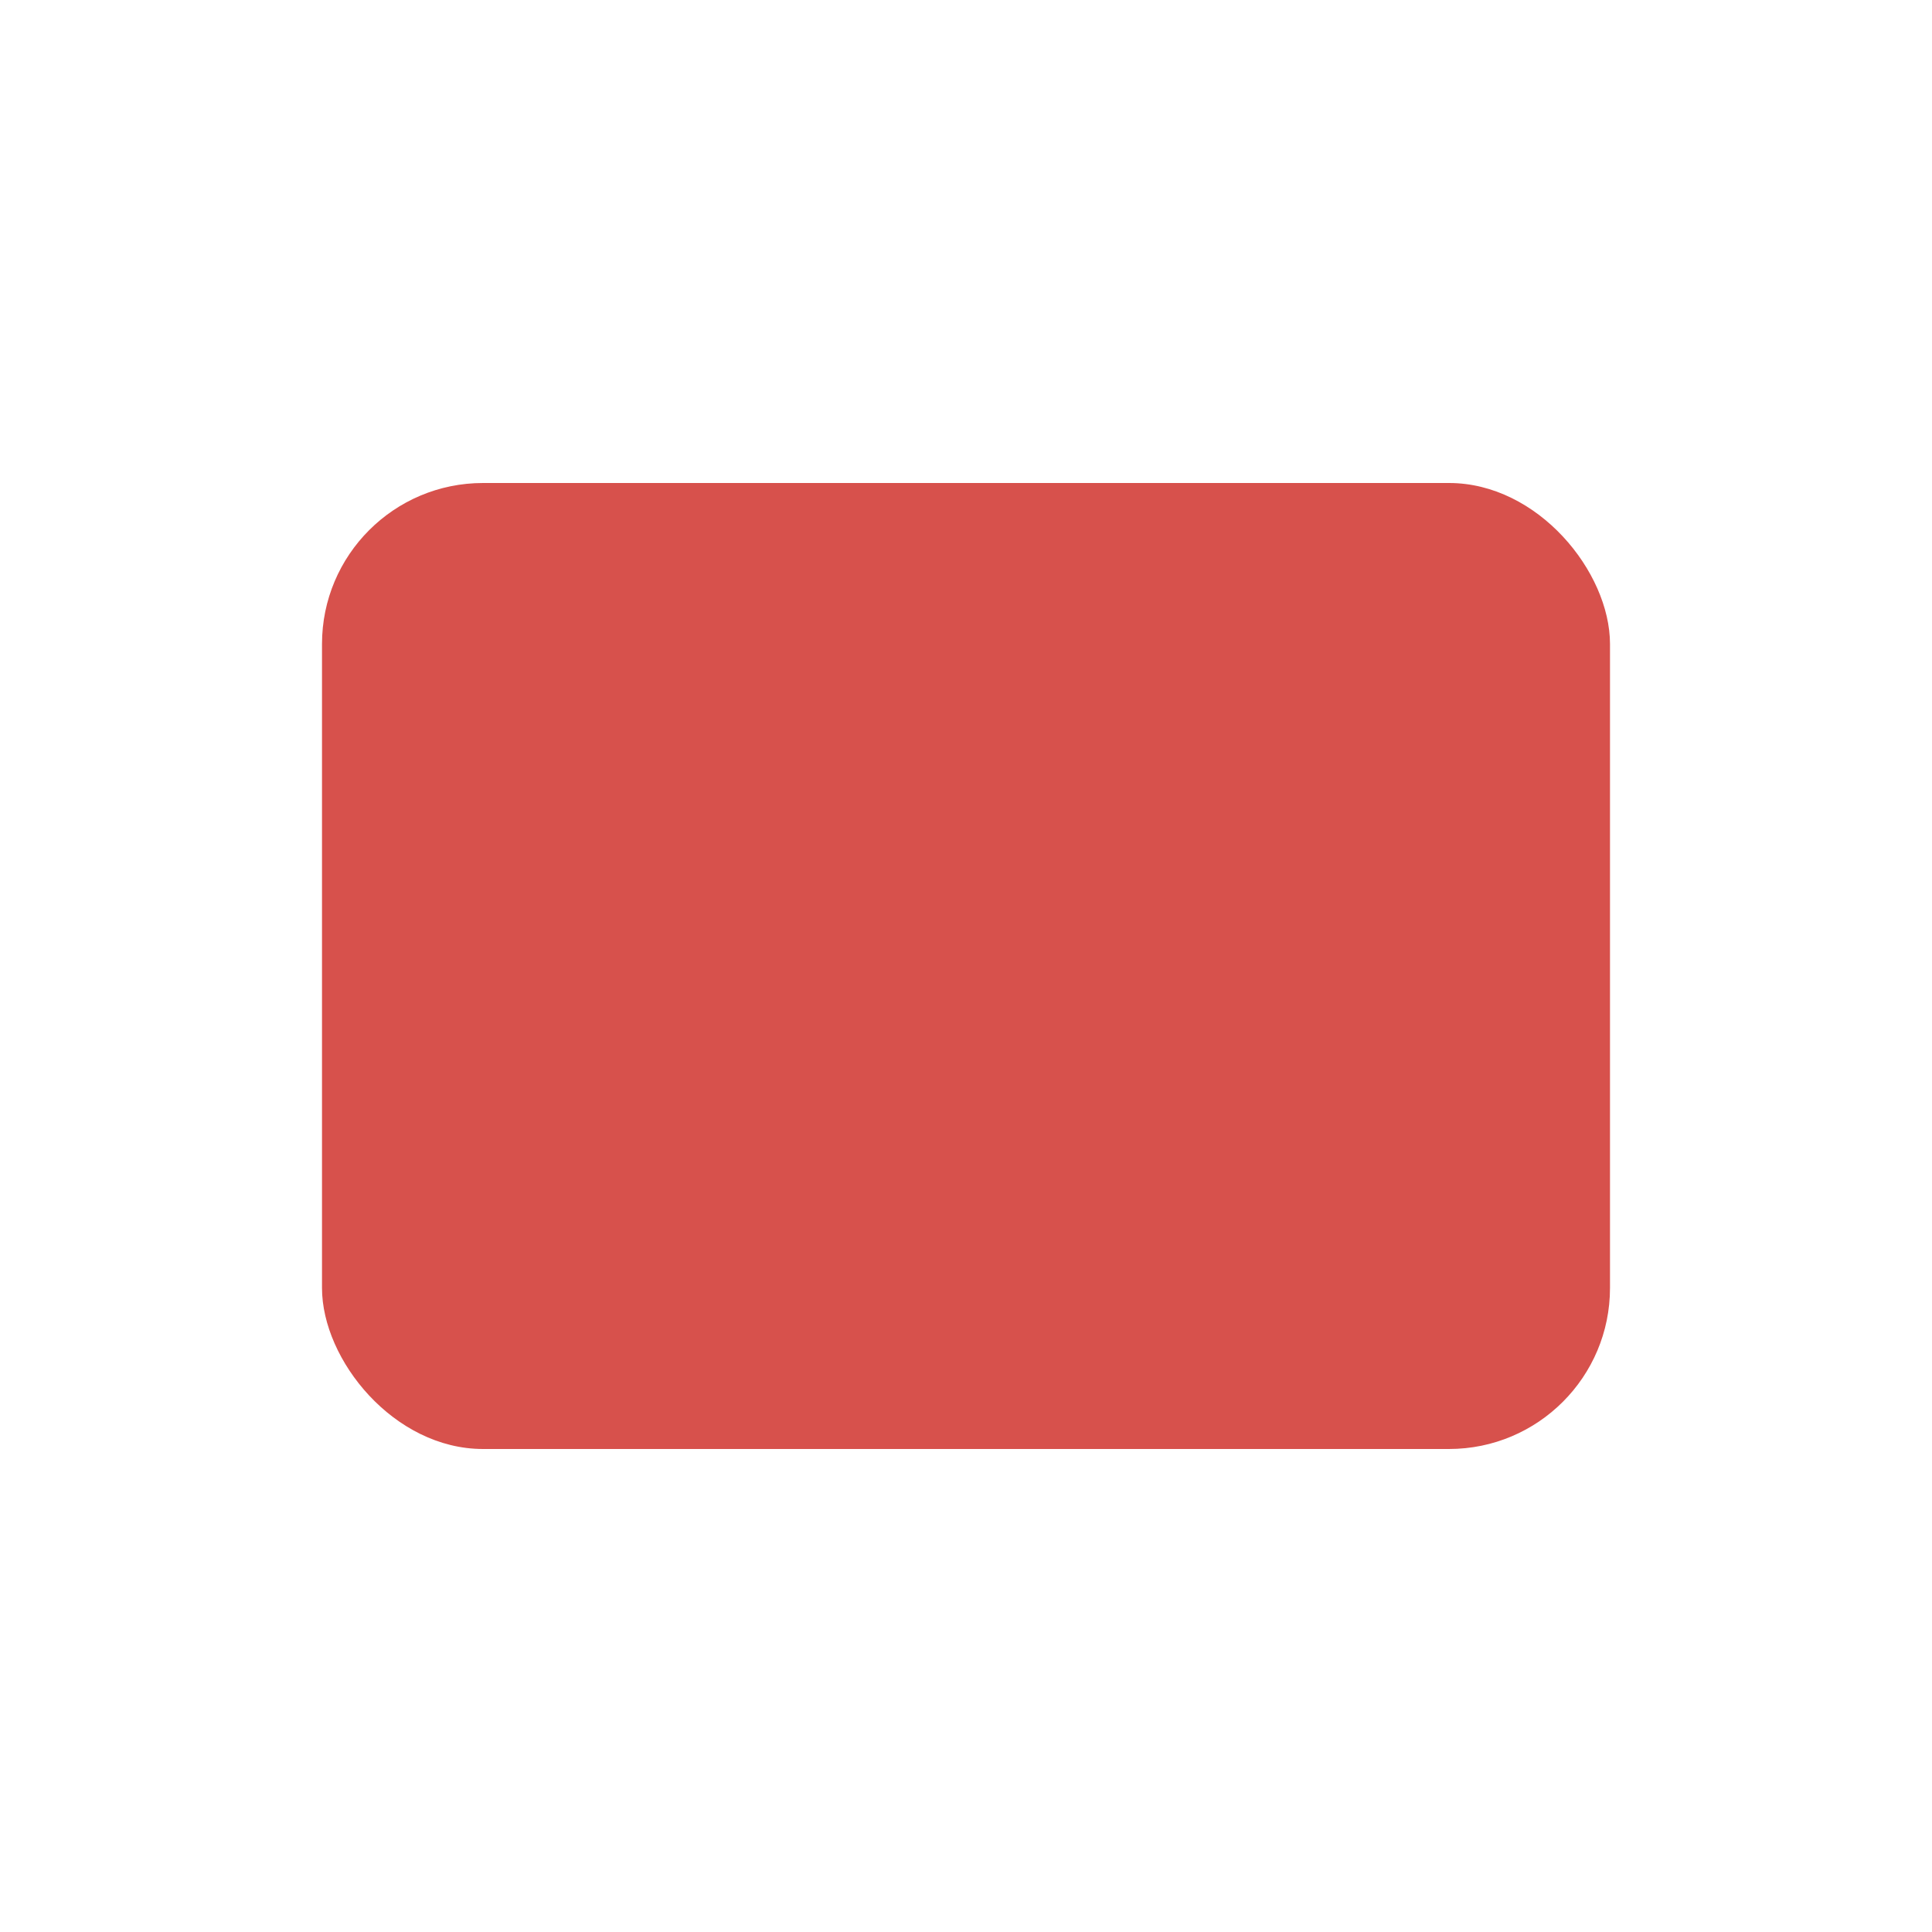<svg xmlns="http://www.w3.org/2000/svg" viewBox="0 0 24 24" fill="#D7514C">
  <rect x="4" y="6" width="16" height="12" rx="2"/>
  <rect x="6" y="8" width="12" height="8" fill="#D7514C" opacity="0.2"/>
  <circle cx="9" cy="12" r="1" fill="#D7514C"/>
  <circle cx="15" cy="12" r="1" fill="#D7514C"/>
  <path d="M8 16h8" stroke="#D7514C" stroke-width="1.5" stroke-linecap="round"/>
</svg>
